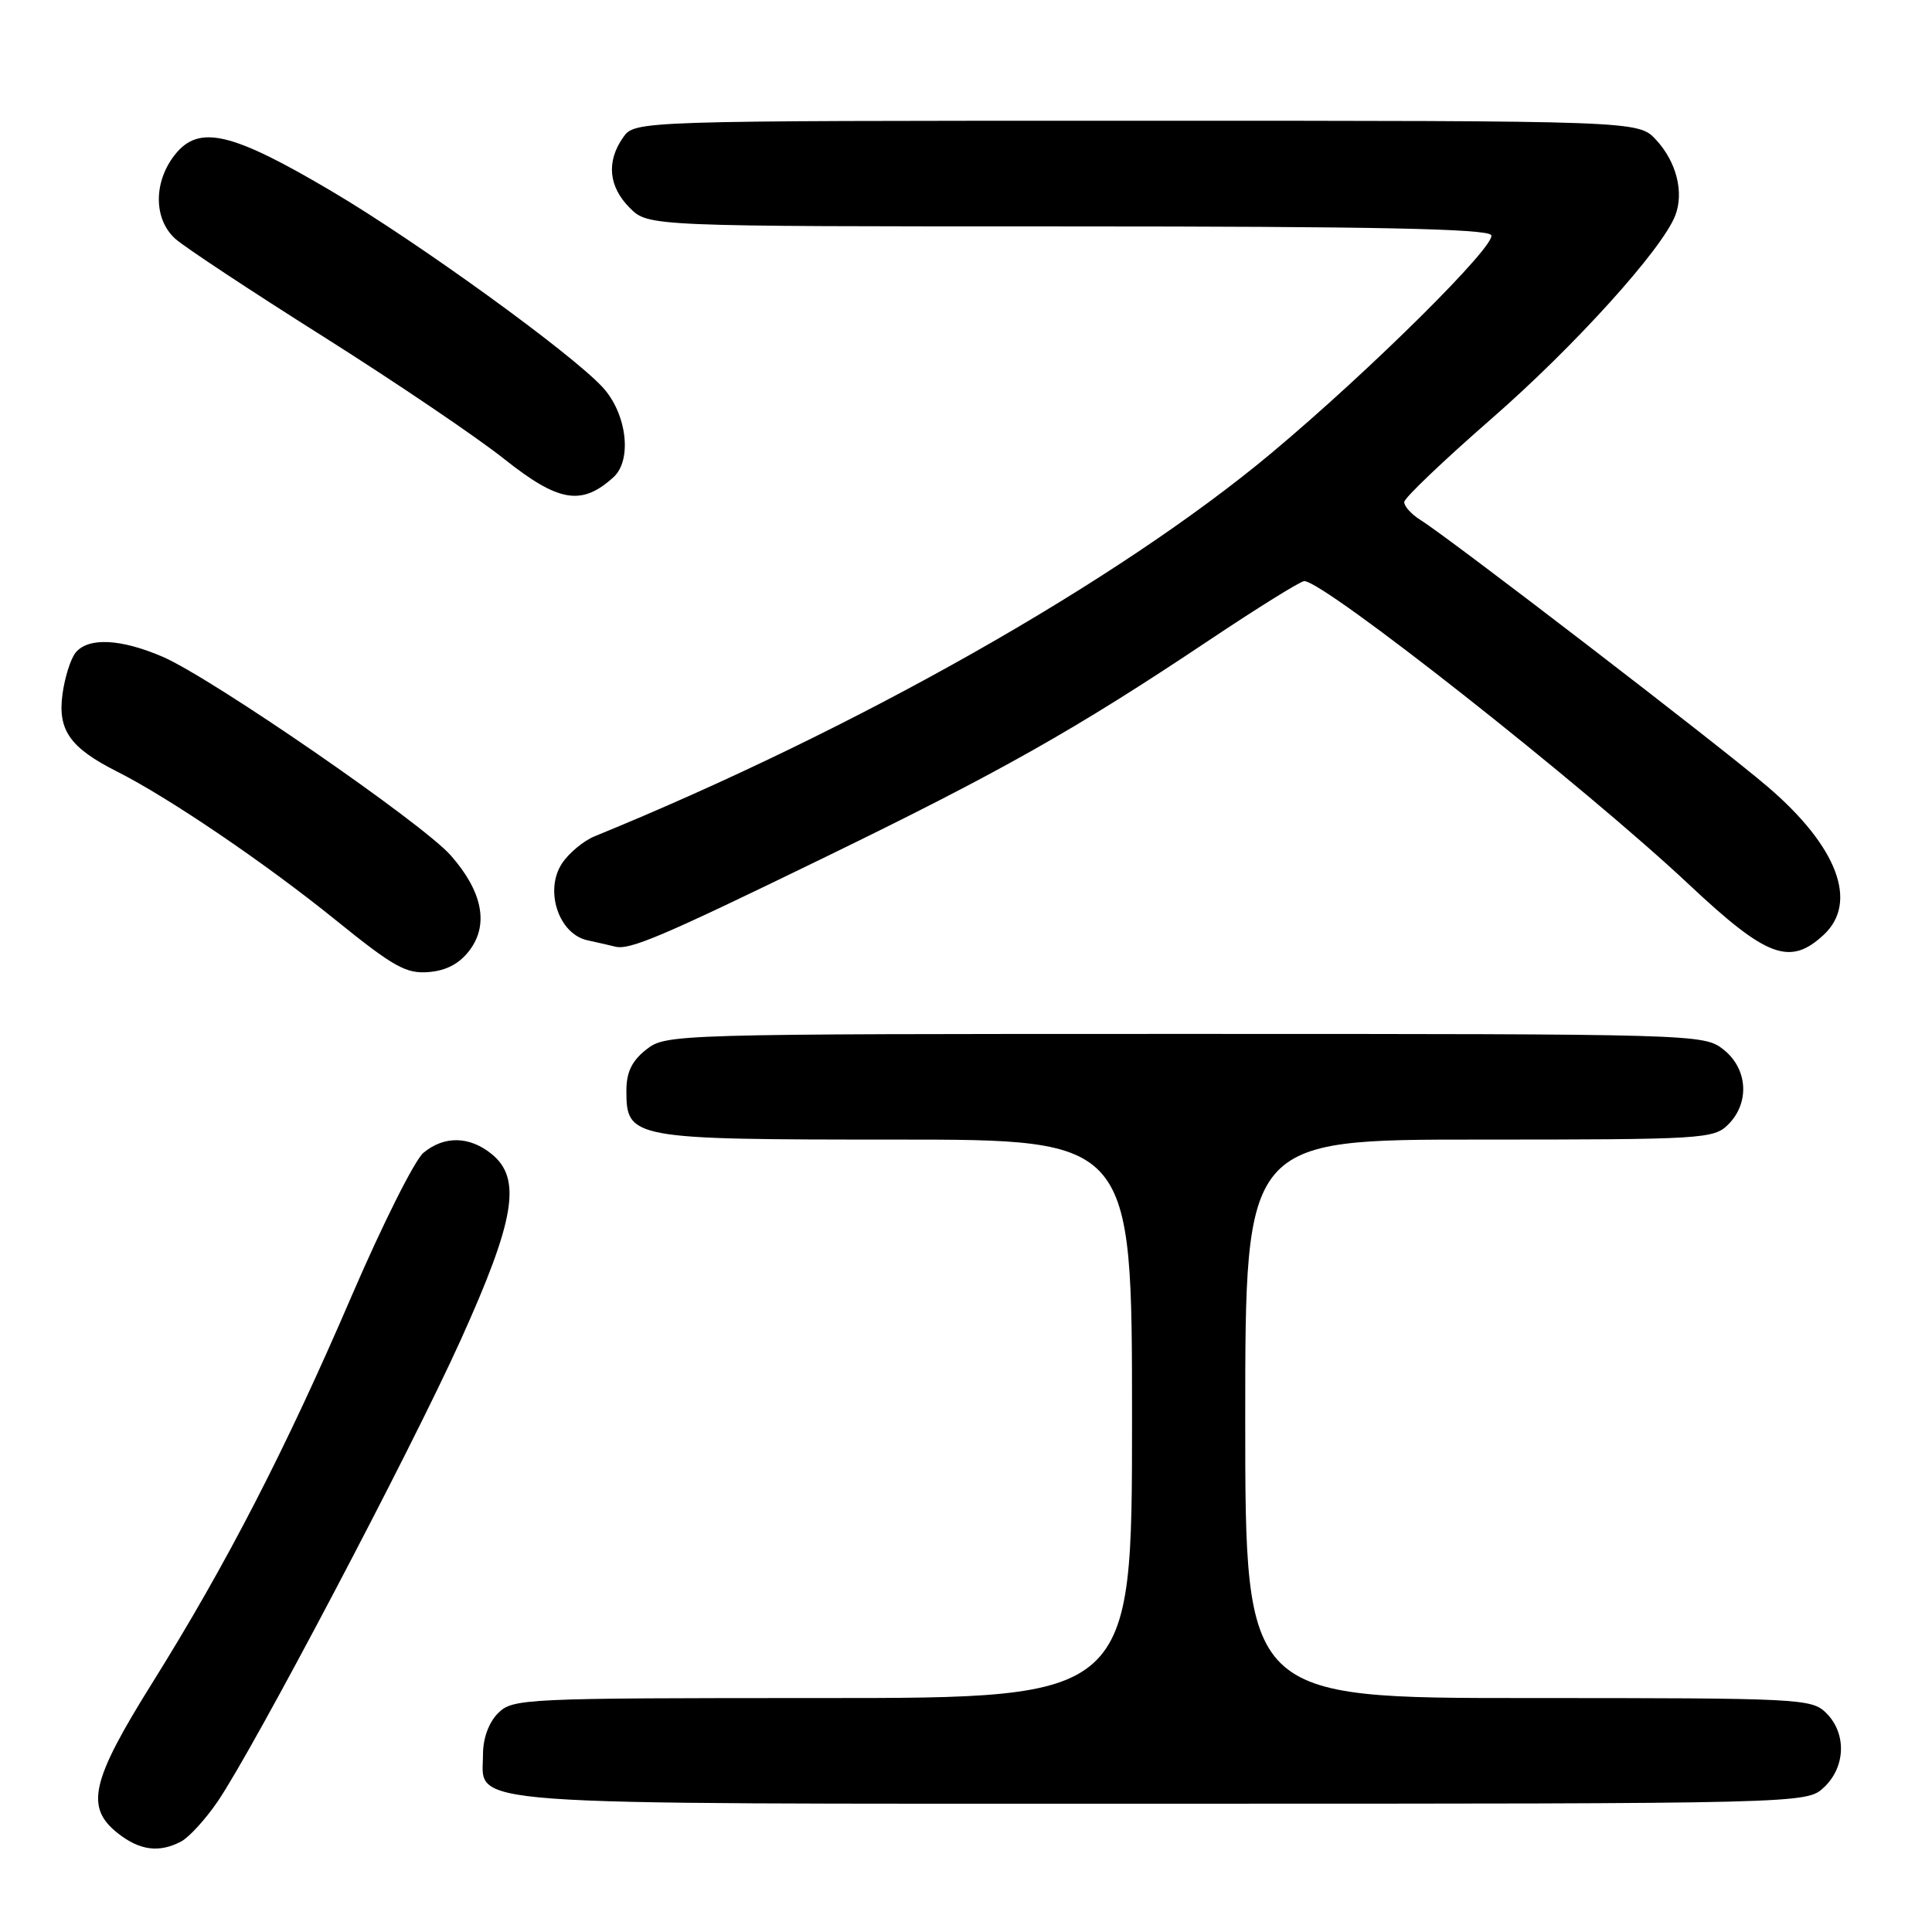 <?xml version="1.0" encoding="UTF-8" standalone="no"?>
<!DOCTYPE svg PUBLIC "-//W3C//DTD SVG 1.1//EN" "http://www.w3.org/Graphics/SVG/1.1/DTD/svg11.dtd" >
<svg xmlns="http://www.w3.org/2000/svg" xmlns:xlink="http://www.w3.org/1999/xlink" version="1.1" viewBox="0 0 256 256">
 <g >
 <path fill="currentColor"
d=" M 24.03 243.99 C 25.07 243.43 27.23 241.06 28.82 238.74 C 33.64 231.68 54.33 192.41 61.03 177.59 C 68.26 161.60 69.16 156.17 65.14 152.91 C 62.20 150.53 58.86 150.47 56.11 152.75 C 54.95 153.71 50.66 162.28 46.57 171.78 C 37.84 192.08 30.04 207.21 20.15 223.04 C 12.05 236.01 11.26 239.49 15.63 242.93 C 18.53 245.21 21.13 245.54 24.03 243.99 Z  M 241.69 236.83 C 244.56 234.13 244.70 229.70 242.00 227.00 C 240.07 225.07 238.67 225.00 202.50 225.00 C 165.00 225.00 165.00 225.00 165.00 188.00 C 165.00 151.00 165.00 151.00 196.00 151.00 C 225.67 151.00 227.09 150.91 229.00 149.00 C 231.88 146.12 231.59 141.61 228.37 139.07 C 225.76 137.02 225.02 137.00 157.00 137.00 C 88.98 137.00 88.24 137.02 85.63 139.07 C 83.72 140.58 83.00 142.07 83.00 144.52 C 83.00 150.89 83.63 151.00 118.72 151.00 C 150.00 151.00 150.00 151.00 150.00 188.00 C 150.00 225.00 150.00 225.00 109.00 225.00 C 69.33 225.00 67.93 225.07 66.00 227.00 C 64.77 228.23 64.00 230.33 64.00 232.44 C 64.00 239.38 58.80 239.00 153.91 239.00 C 239.37 239.00 239.37 239.00 241.69 236.83 Z  M 62.26 125.87 C 64.79 122.46 63.91 118.11 59.75 113.37 C 56.00 109.09 27.98 89.78 21.52 87.01 C 15.99 84.64 11.72 84.43 10.03 86.46 C 9.37 87.26 8.58 89.75 8.28 91.98 C 7.63 96.76 9.28 99.09 15.50 102.23 C 22.40 105.71 35.15 114.37 44.44 121.88 C 52.19 128.15 53.83 129.06 56.84 128.80 C 59.19 128.60 60.93 127.66 62.26 125.87 Z  M 109.00 113.74 C 132.56 102.29 142.51 96.67 160.22 84.83 C 166.67 80.52 172.33 77.00 172.82 77.00 C 175.46 77.00 209.97 104.21 223.83 117.23 C 234.13 126.90 237.20 128.04 241.69 123.83 C 246.25 119.54 243.46 112.17 234.30 104.31 C 228.15 99.02 192.06 71.29 188.25 68.92 C 187.01 68.15 186.03 67.06 186.07 66.51 C 186.11 65.95 191.31 61.00 197.61 55.50 C 208.64 45.89 220.29 32.99 221.99 28.53 C 223.16 25.46 222.13 21.43 219.44 18.53 C 217.10 16.00 217.10 16.00 150.60 16.00 C 84.11 16.00 84.11 16.00 82.56 18.22 C 80.32 21.42 80.64 24.73 83.45 27.55 C 85.91 30.00 85.91 30.00 141.40 30.00 C 182.02 30.00 197.07 30.31 197.59 31.15 C 198.37 32.41 181.58 49.07 168.50 60.01 C 148.19 76.99 113.50 96.64 78.80 110.81 C 77.32 111.41 75.37 113.04 74.46 114.42 C 72.12 117.99 74.02 123.75 77.83 124.59 C 79.30 124.91 80.95 125.29 81.50 125.43 C 83.41 125.93 87.63 124.14 109.00 113.74 Z  M 81.28 63.24 C 83.81 60.96 83.06 54.77 79.83 51.29 C 75.59 46.72 55.39 32.11 44.05 25.40 C 30.67 17.48 26.35 16.47 23.16 20.52 C 20.31 24.15 20.35 29.07 23.25 31.66 C 24.49 32.76 33.29 38.58 42.81 44.58 C 52.33 50.59 63.13 57.89 66.81 60.82 C 74.02 66.55 77.07 67.06 81.28 63.24 Z "/>
</g>
</svg>